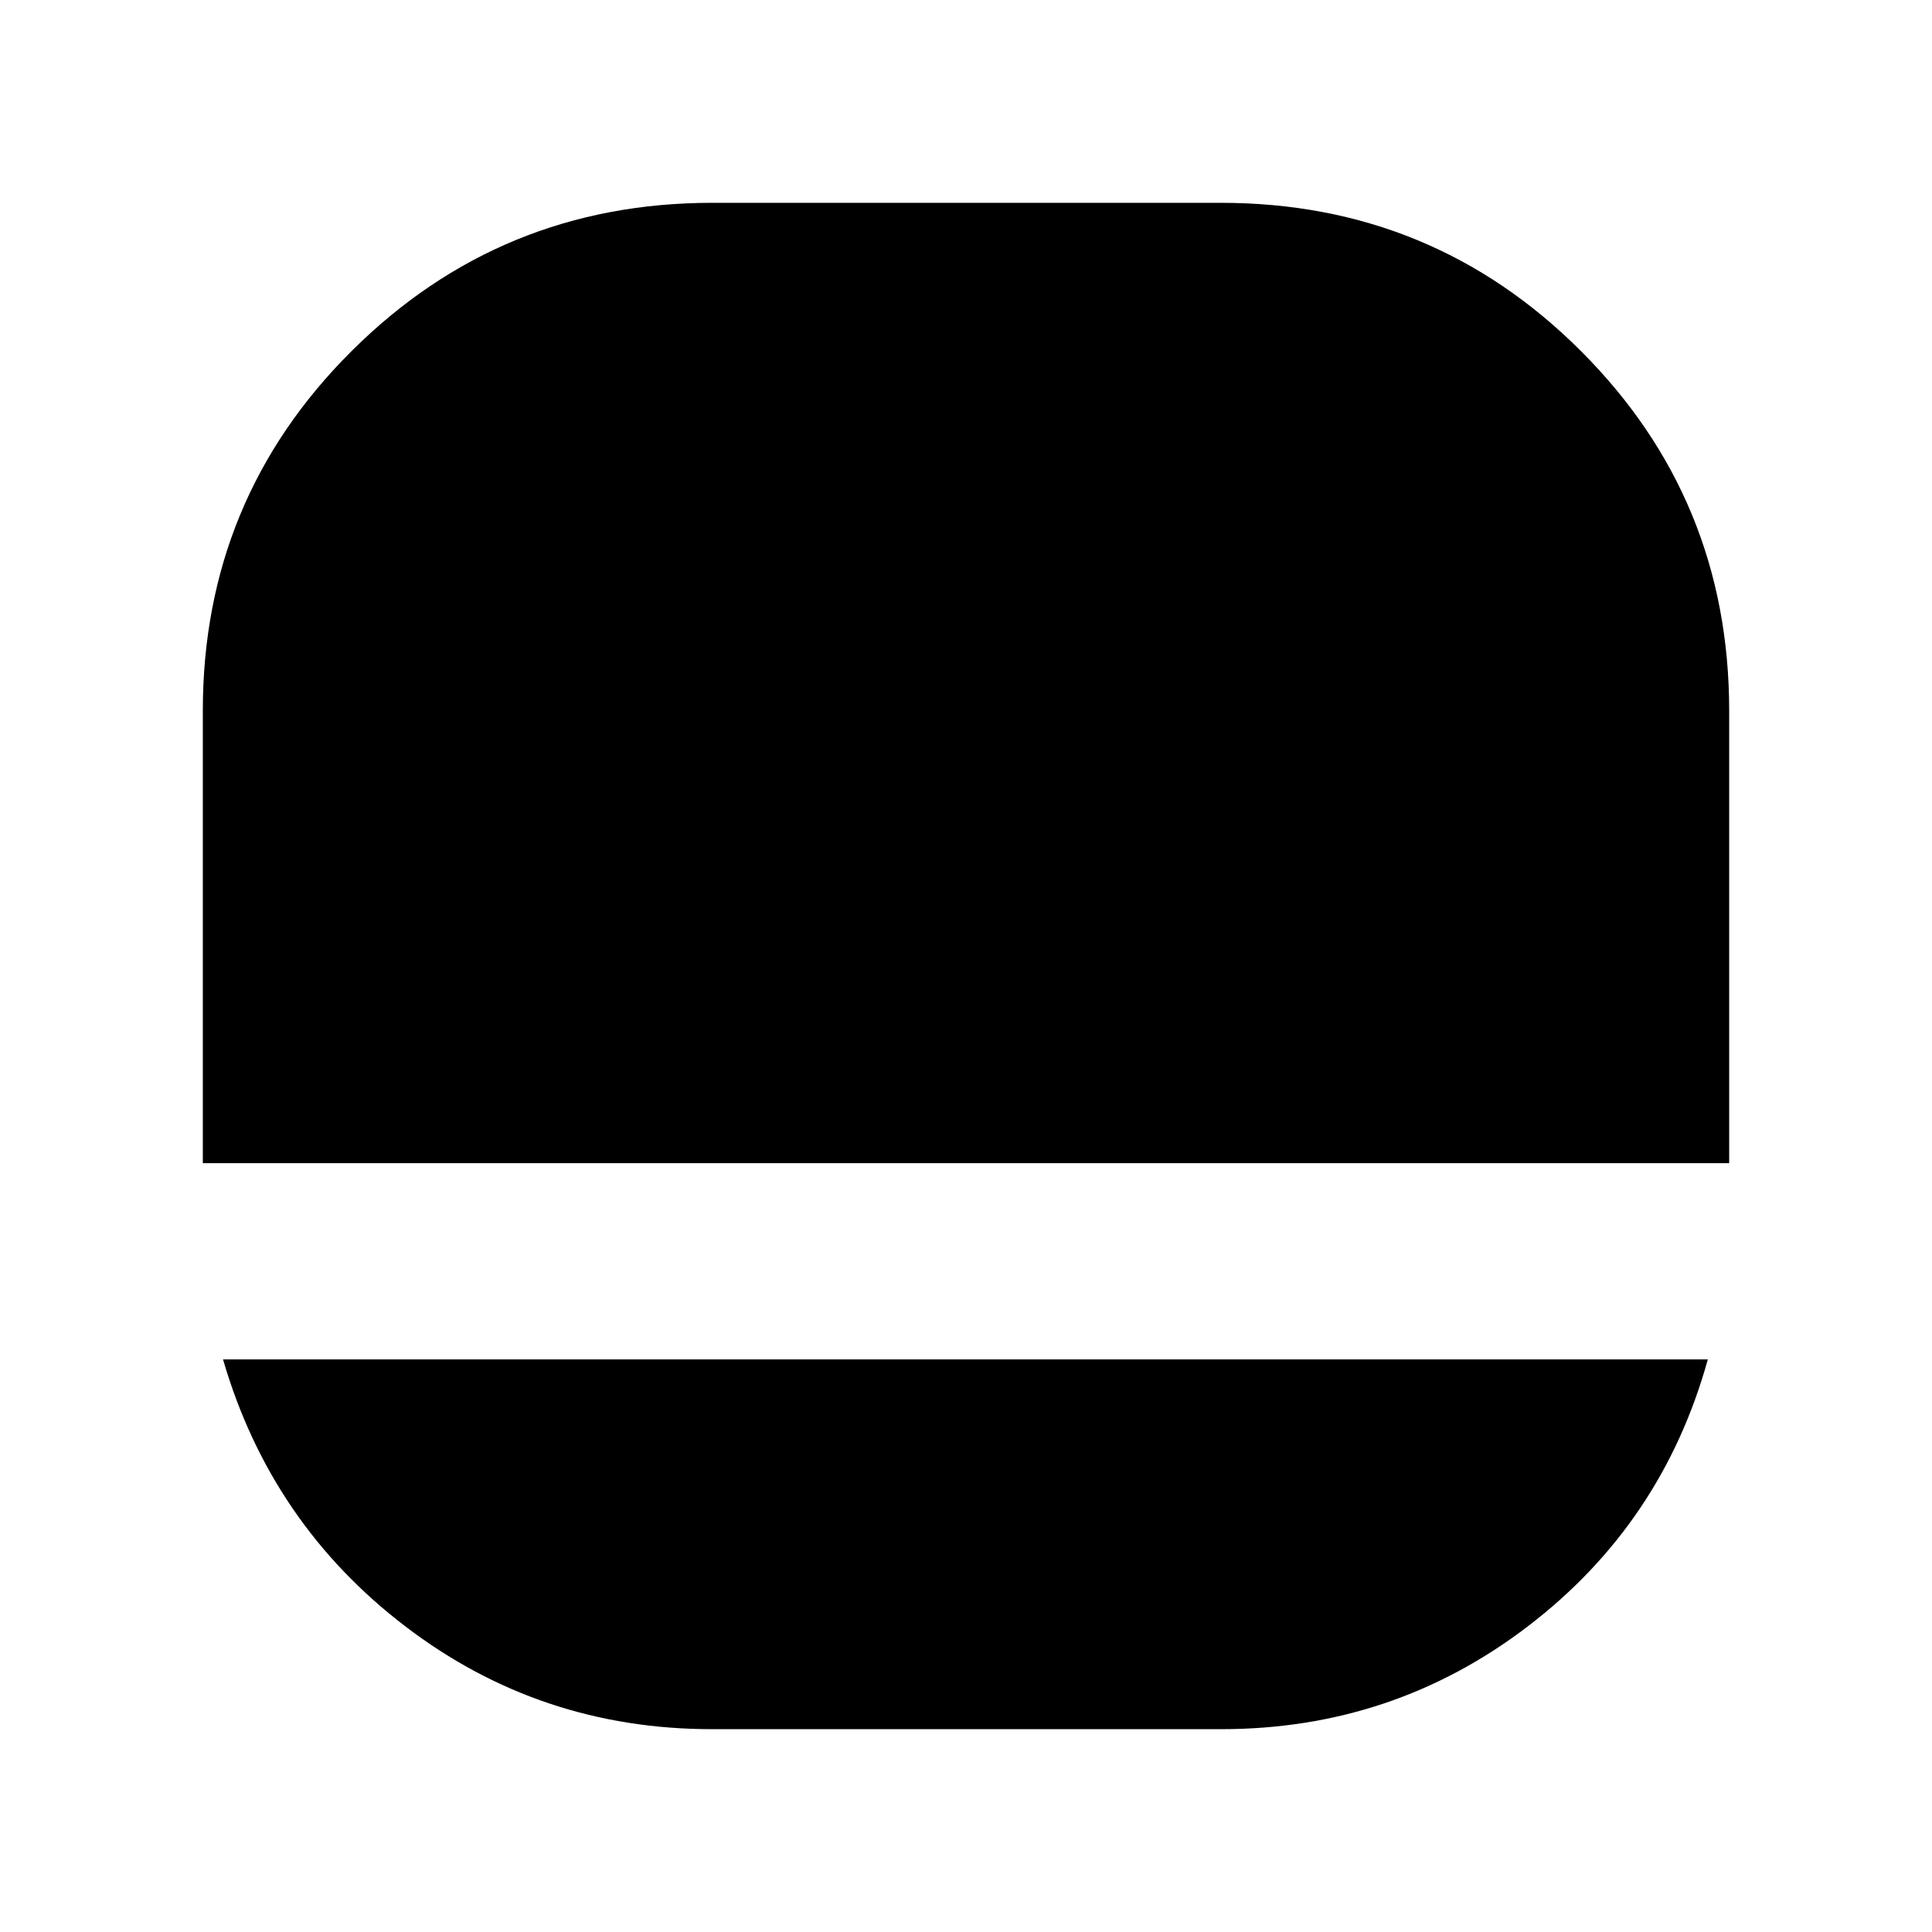 <svg xmlns="http://www.w3.org/2000/svg" height="24" viewBox="0 -960 960 960" width="24"><path d="M353.78-100.78q-85.48 0-152.35-51.07-66.87-51.06-90.61-132.67h737.79Q826-202.91 759.13-151.85q-66.87 51.07-152.35 51.07h-253Zm-253-281.26v-224.74q0-105.18 73.96-178.81t179.22-73.63h252.63q105.26 0 178.94 73.63 73.69 73.63 73.69 178.81v224.74H100.78Z"/></svg>